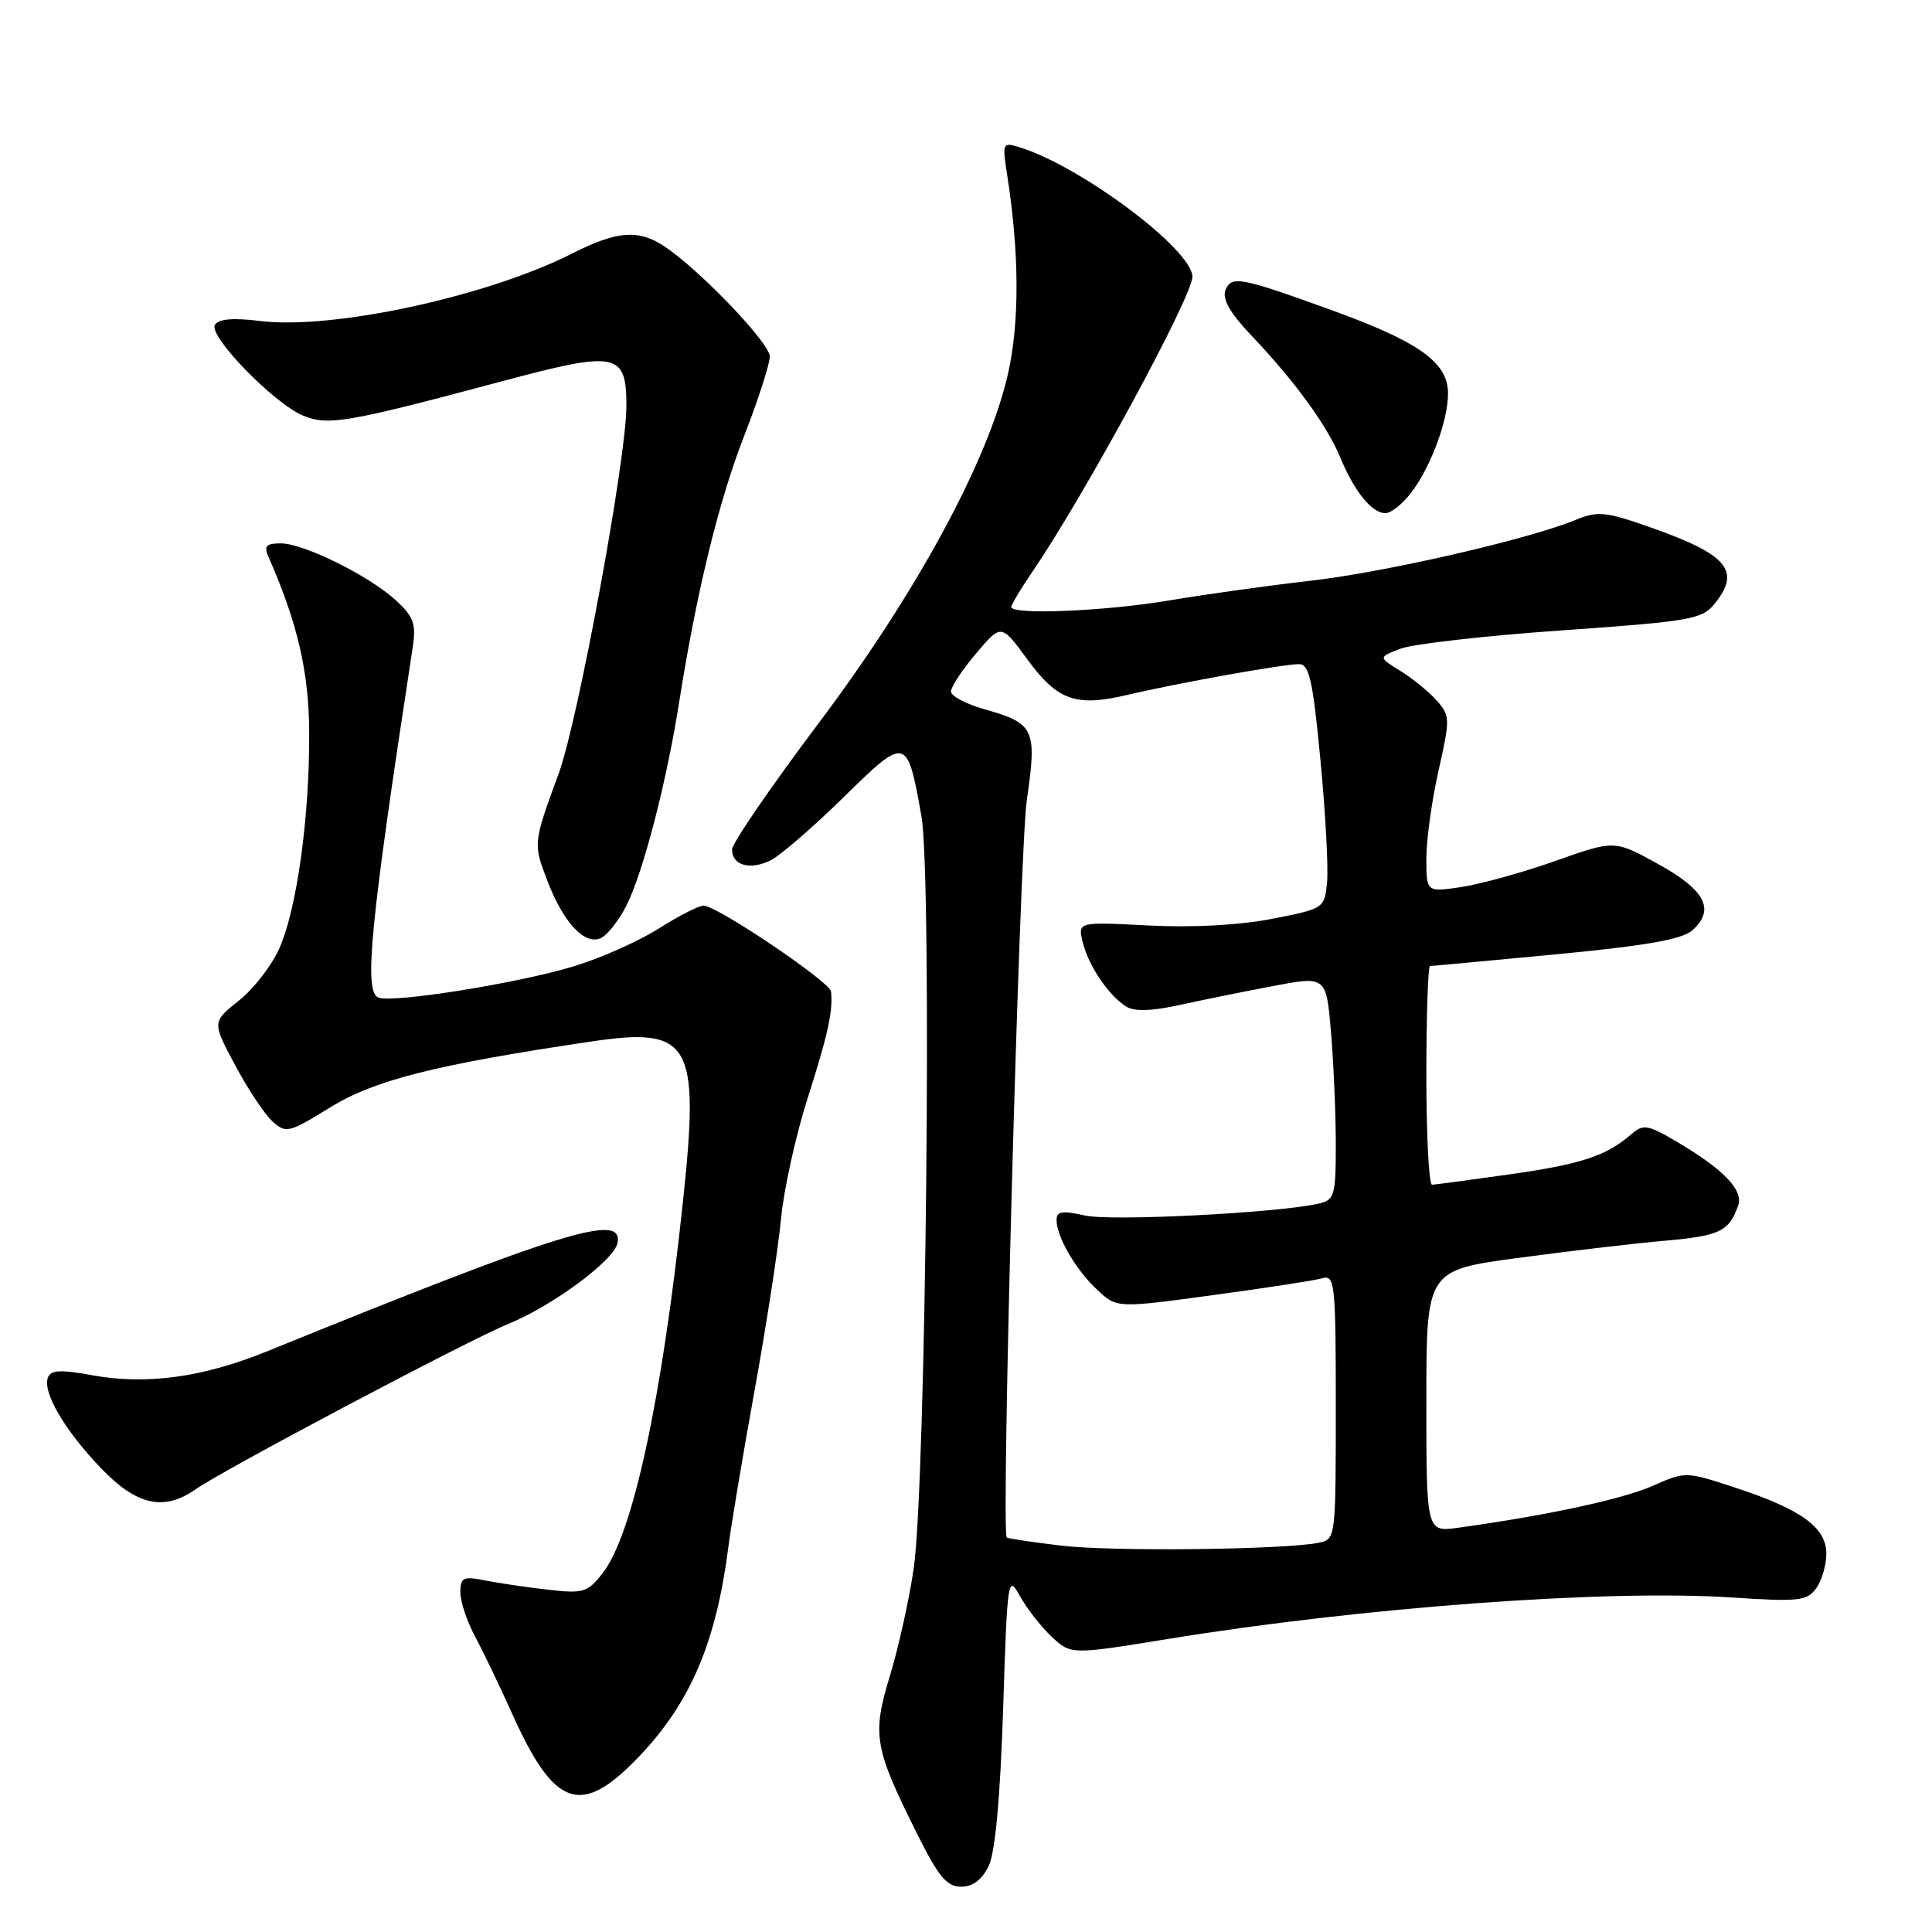 <?xml version="1.0" encoding="UTF-8" standalone="no"?>
<!DOCTYPE svg PUBLIC "-//W3C//DTD SVG 1.1//EN" "http://www.w3.org/Graphics/SVG/1.1/DTD/svg11.dtd" >
<svg xmlns="http://www.w3.org/2000/svg" xmlns:xlink="http://www.w3.org/1999/xlink" version="1.1" viewBox="0 0 256 256">
 <g >
 <path fill="currentColor"
d=" M 131.01 247.25 C 131.87 245.45 132.53 238.29 132.92 226.50 C 133.48 209.06 133.55 208.59 135.15 211.50 C 136.07 213.15 137.96 215.57 139.36 216.88 C 141.91 219.26 141.91 219.26 154.70 217.18 C 180.49 212.98 212.83 210.59 229.40 211.67 C 238.31 212.26 239.43 212.14 240.65 210.47 C 241.39 209.45 242.00 207.38 242.00 205.88 C 242.00 202.40 238.69 200.00 229.93 197.12 C 223.36 194.96 223.35 194.96 218.93 196.91 C 214.94 198.66 204.95 200.81 193.25 202.43 C 189.00 203.02 189.00 203.02 189.00 185.66 C 189.00 168.31 189.00 168.31 201.25 166.67 C 207.99 165.76 216.76 164.74 220.73 164.39 C 227.88 163.75 229.10 163.17 230.31 159.76 C 231.04 157.70 228.43 154.97 222.21 151.30 C 218.37 149.03 217.74 148.92 216.21 150.25 C 212.87 153.16 209.56 154.26 200.09 155.60 C 194.81 156.35 190.16 156.97 189.75 156.98 C 189.34 156.99 189.00 150.47 189.00 142.50 C 189.00 134.53 189.22 128.00 189.49 128.00 C 189.75 128.00 197.28 127.30 206.21 126.45 C 218.23 125.30 222.93 124.47 224.27 123.25 C 227.30 120.51 225.96 117.94 219.73 114.50 C 213.95 111.30 213.95 111.30 206.15 114.06 C 201.86 115.58 196.25 117.14 193.67 117.53 C 189.00 118.23 189.00 118.23 189.00 113.74 C 189.00 111.27 189.73 106.02 190.62 102.08 C 192.16 95.24 192.15 94.82 190.37 92.82 C 189.34 91.66 187.18 89.90 185.56 88.90 C 182.62 87.09 182.62 87.09 185.56 85.96 C 187.18 85.33 196.80 84.24 206.94 83.53 C 224.00 82.33 225.53 82.07 227.19 80.01 C 230.73 75.64 228.93 73.49 218.78 69.91 C 212.75 67.78 211.72 67.68 208.78 68.89 C 202.49 71.48 183.43 75.85 173.50 76.97 C 168.00 77.60 159.68 78.76 155.00 79.55 C 146.53 80.99 134.00 81.51 134.00 80.43 C 134.00 80.12 135.28 77.98 136.85 75.68 C 143.75 65.56 158.00 39.28 158.00 36.67 C 158.00 33.09 143.27 22.05 135.14 19.53 C 132.84 18.81 132.79 18.91 133.45 23.15 C 135.07 33.47 135.11 42.72 133.56 49.54 C 130.96 61.02 121.47 78.54 108.50 95.79 C 102.17 104.20 97.00 111.75 97.00 112.57 C 97.00 114.70 99.45 115.35 102.17 113.97 C 103.45 113.31 107.78 109.56 111.78 105.64 C 120.09 97.49 120.20 97.52 122.09 108.11 C 123.52 116.10 122.70 196.24 121.08 207.76 C 120.51 211.75 119.10 218.15 117.94 221.98 C 115.52 229.94 115.80 231.54 121.65 243.25 C 124.37 248.68 125.48 250.00 127.35 250.00 C 128.90 250.00 130.12 249.08 131.01 247.25 Z  M 84.83 232.59 C 91.54 225.49 94.90 217.56 96.51 205.00 C 96.90 201.97 98.48 192.53 100.03 184.00 C 101.57 175.47 103.13 165.35 103.49 161.50 C 103.85 157.65 105.44 150.45 107.02 145.50 C 109.73 137.01 110.38 134.01 110.12 131.38 C 109.98 130.10 94.99 120.00 93.23 120.00 C 92.59 120.00 89.92 121.37 87.28 123.04 C 84.65 124.71 79.58 126.97 76.00 128.05 C 68.65 130.28 52.19 132.92 50.16 132.19 C 48.17 131.48 49.03 122.67 54.68 85.82 C 55.16 82.70 54.83 81.75 52.52 79.60 C 48.97 76.32 40.27 72.00 37.20 72.00 C 35.27 72.00 34.94 72.35 35.56 73.75 C 39.45 82.60 40.95 89.09 40.97 97.18 C 41.01 108.32 39.34 120.38 37.04 125.61 C 36.05 127.88 33.63 131.01 31.67 132.57 C 28.10 135.42 28.10 135.42 31.16 141.15 C 32.84 144.31 35.07 147.65 36.10 148.59 C 37.89 150.21 38.27 150.12 43.76 146.73 C 49.62 143.11 57.75 141.06 78.31 138.01 C 91.55 136.04 92.74 138.11 90.50 159.18 C 87.70 185.50 83.83 203.41 79.84 208.47 C 77.85 211.01 77.28 211.18 72.59 210.64 C 69.79 210.32 66.04 209.77 64.25 209.41 C 61.36 208.84 61.00 209.02 61.00 211.00 C 61.00 212.23 61.88 214.86 62.96 216.86 C 64.03 218.86 66.22 223.43 67.83 227.00 C 73.51 239.68 77.03 240.83 84.83 232.59 Z  M 25.95 197.32 C 29.70 194.70 62.00 177.61 67.30 175.45 C 73.23 173.03 81.38 167.00 81.82 164.71 C 82.60 160.65 74.74 163.08 35.38 179.06 C 26.84 182.53 19.38 183.54 12.17 182.22 C 8.03 181.46 6.73 181.53 6.35 182.53 C 5.61 184.47 8.55 189.50 13.36 194.52 C 18.12 199.49 21.72 200.29 25.95 197.32 Z  M 82.98 120.04 C 85.20 115.69 88.33 103.63 90.00 93.00 C 92.29 78.48 95.23 66.41 98.60 57.77 C 100.47 52.97 102.00 48.23 102.00 47.24 C 102.00 45.45 92.75 35.79 88.03 32.64 C 84.59 30.36 81.76 30.58 75.79 33.60 C 64.55 39.30 44.02 43.73 34.43 42.53 C 30.90 42.09 28.96 42.26 28.48 43.04 C 27.57 44.50 36.29 53.46 40.18 55.08 C 43.48 56.44 46.07 55.99 66.41 50.55 C 81.79 46.43 83.00 46.67 83.00 53.83 C 83.00 60.77 76.60 95.50 74.03 102.50 C 70.64 111.72 70.64 111.76 72.51 116.66 C 74.61 122.16 77.36 125.18 79.52 124.35 C 80.38 124.02 81.94 122.08 82.98 120.04 Z  M 186.87 65.44 C 189.73 61.80 192.22 54.78 191.83 51.43 C 191.40 47.73 187.45 45.08 176.48 41.11 C 164.31 36.70 163.14 36.48 162.37 38.47 C 161.94 39.61 163.00 41.49 165.69 44.32 C 171.59 50.53 175.83 56.35 177.61 60.66 C 179.47 65.15 181.79 68.00 183.58 68.00 C 184.28 68.00 185.76 66.85 186.87 65.44 Z  M 140.57 204.80 C 136.76 204.34 133.53 203.86 133.40 203.73 C 132.63 202.97 135.10 112.57 136.06 105.97 C 137.43 96.62 137.07 95.84 130.48 93.99 C 128.02 93.30 126.01 92.24 126.01 91.62 C 126.02 91.00 127.52 88.73 129.35 86.57 C 132.67 82.65 132.67 82.65 136.09 87.32 C 140.13 92.84 142.52 93.69 149.38 92.08 C 155.98 90.52 170.03 88.00 172.13 88.00 C 173.48 88.00 173.96 90.14 174.97 100.75 C 175.64 107.76 176.03 115.05 175.84 116.95 C 175.50 120.36 175.44 120.41 168.50 121.76 C 164.16 122.60 157.96 122.93 152.16 122.63 C 142.82 122.15 142.82 122.15 143.46 124.82 C 144.19 127.90 146.87 131.88 149.20 133.36 C 150.30 134.05 152.50 133.99 156.15 133.20 C 159.09 132.55 164.70 131.41 168.62 130.67 C 175.73 129.32 175.73 129.32 176.37 136.81 C 176.71 140.93 177.00 147.60 177.00 151.63 C 177.00 158.41 176.83 159.00 174.75 159.48 C 169.36 160.72 147.20 161.85 143.75 161.06 C 140.75 160.38 140.00 160.50 140.00 161.65 C 140.00 163.89 142.54 168.25 145.40 170.92 C 147.99 173.34 147.99 173.34 160.74 171.61 C 167.76 170.66 174.29 169.65 175.25 169.37 C 176.87 168.90 177.00 170.17 177.00 186.41 C 177.00 203.81 176.98 203.97 174.75 204.42 C 170.21 205.35 147.30 205.61 140.57 204.80 Z "/>
</g>
</svg>